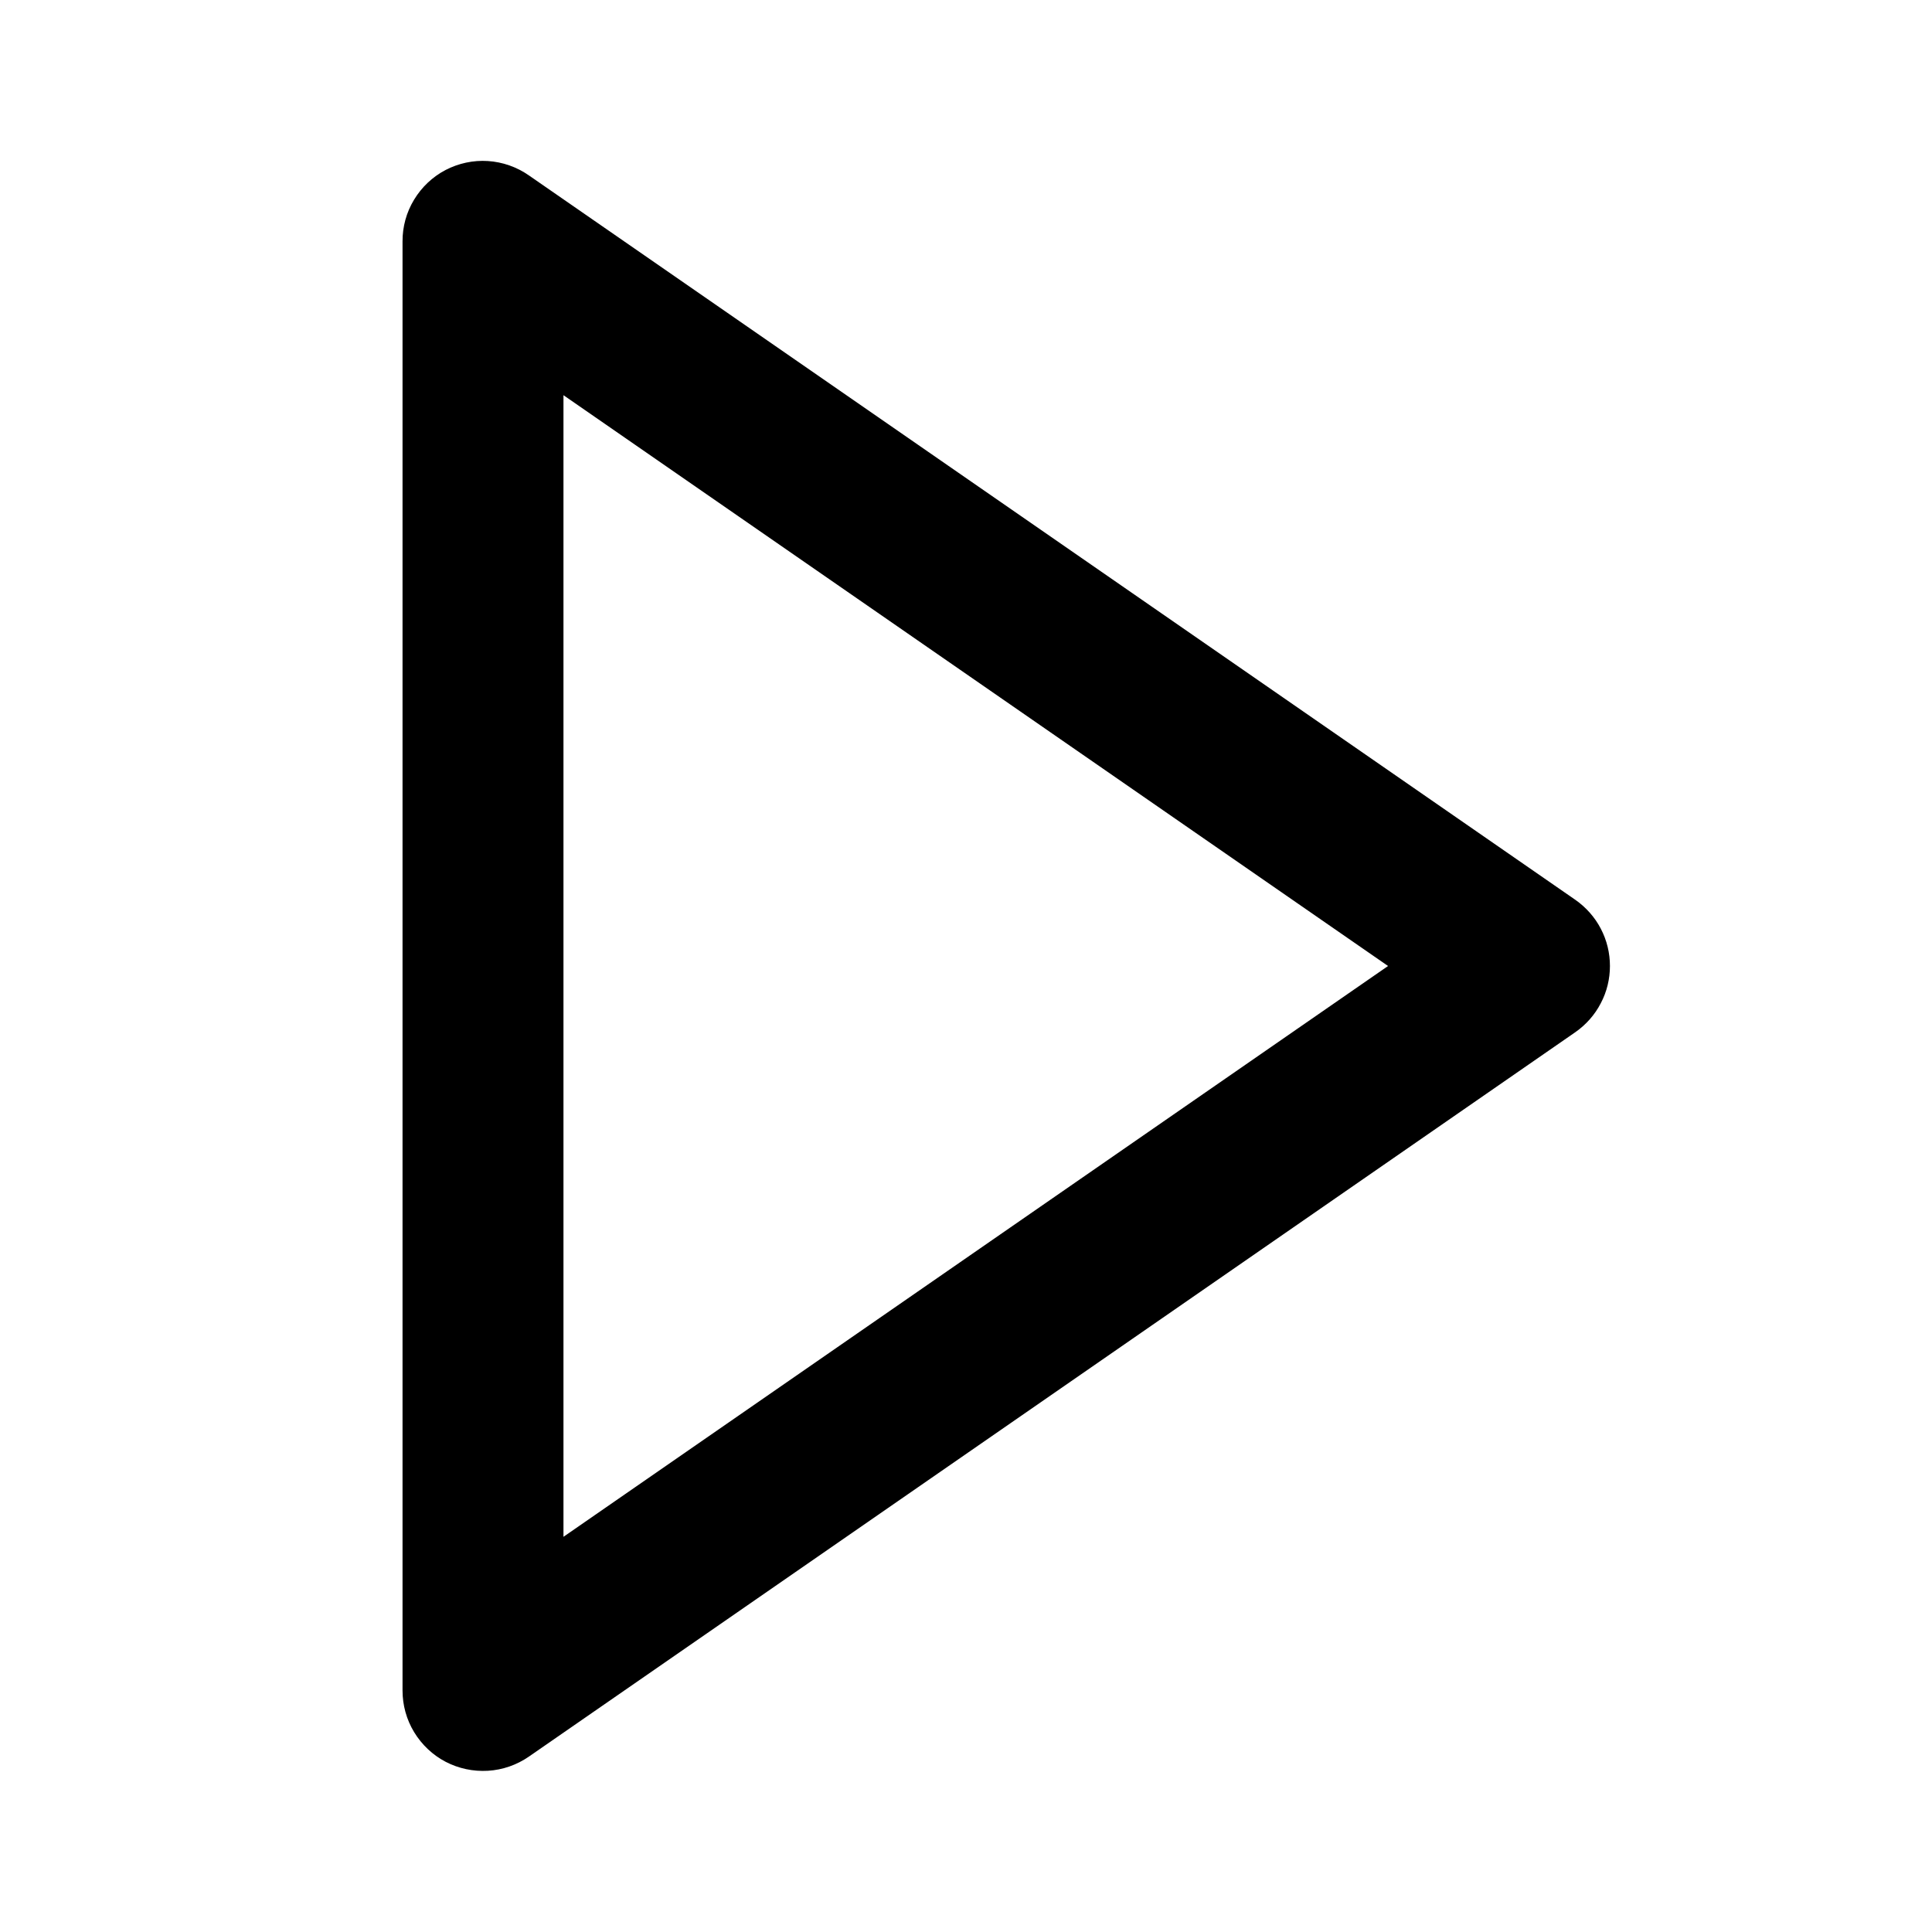 <svg width="20" height="20" viewBox="0 0 20 20" fill="none" xmlns="http://www.w3.org/2000/svg">
<path d="M4.613 18.238C4.748 18.308 4.899 18.34 5.051 18.331C5.203 18.322 5.349 18.271 5.474 18.185L16.308 10.685C16.418 10.608 16.509 10.506 16.571 10.386C16.634 10.267 16.666 10.134 16.666 10C16.666 9.865 16.634 9.733 16.571 9.613C16.509 9.494 16.418 9.392 16.308 9.315L5.474 1.815C5.349 1.728 5.203 1.677 5.051 1.667C4.899 1.657 4.747 1.69 4.612 1.76C4.477 1.831 4.365 1.937 4.286 2.068C4.207 2.198 4.166 2.348 4.167 2.5V17.5C4.167 17.652 4.208 17.801 4.287 17.931C4.366 18.061 4.479 18.168 4.613 18.238ZM5.833 4.091L14.369 10L5.833 15.909V4.091Z" fill="black"/>
</svg>

